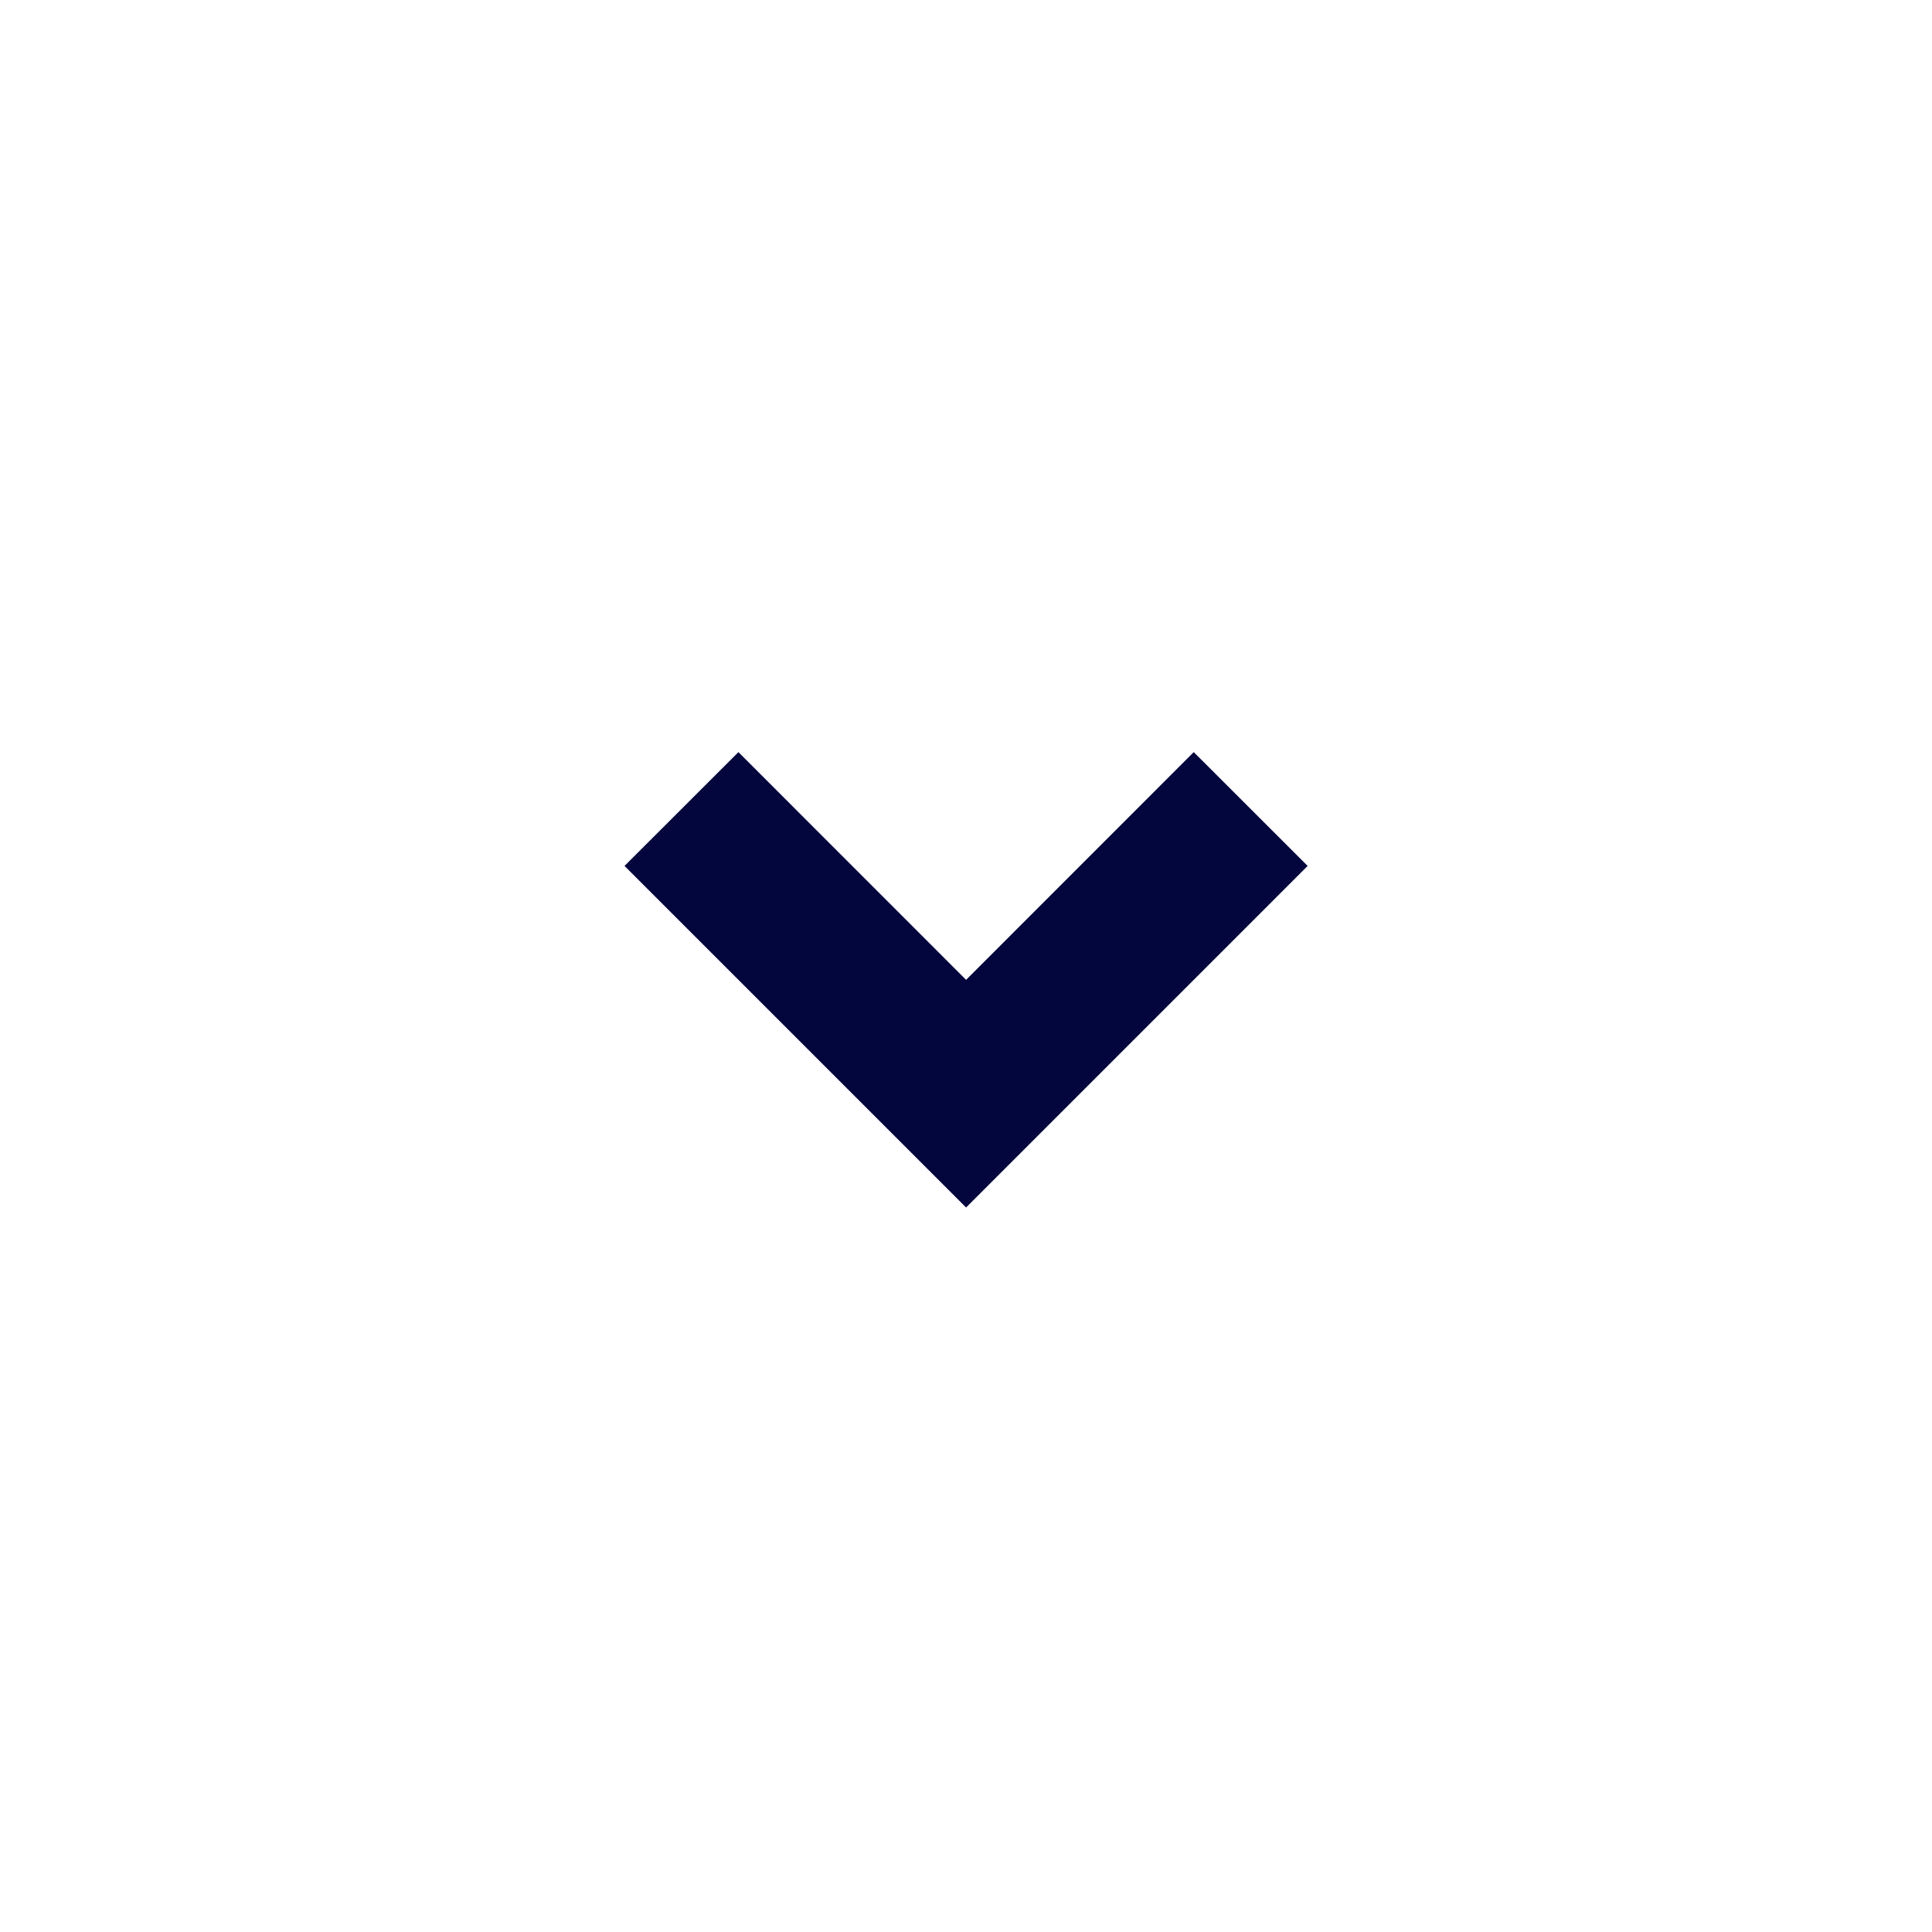 <svg width="24" height="24" viewBox="0 0 24 24" fill="none" xmlns="http://www.w3.org/2000/svg">
<g clip-path="url(#clip0_1_3594)">
<path d="M12.001 15L7.758 10.757L9.173 9.343L12.001 12.172L14.829 9.343L16.244 10.757L12.001 15Z" fill="#03053D"/>
</g>
<defs>
<clipPath id="clip0_1_3594">
<rect width="24" height="24" fill="white"/>
</clipPath>
</defs>
</svg>
